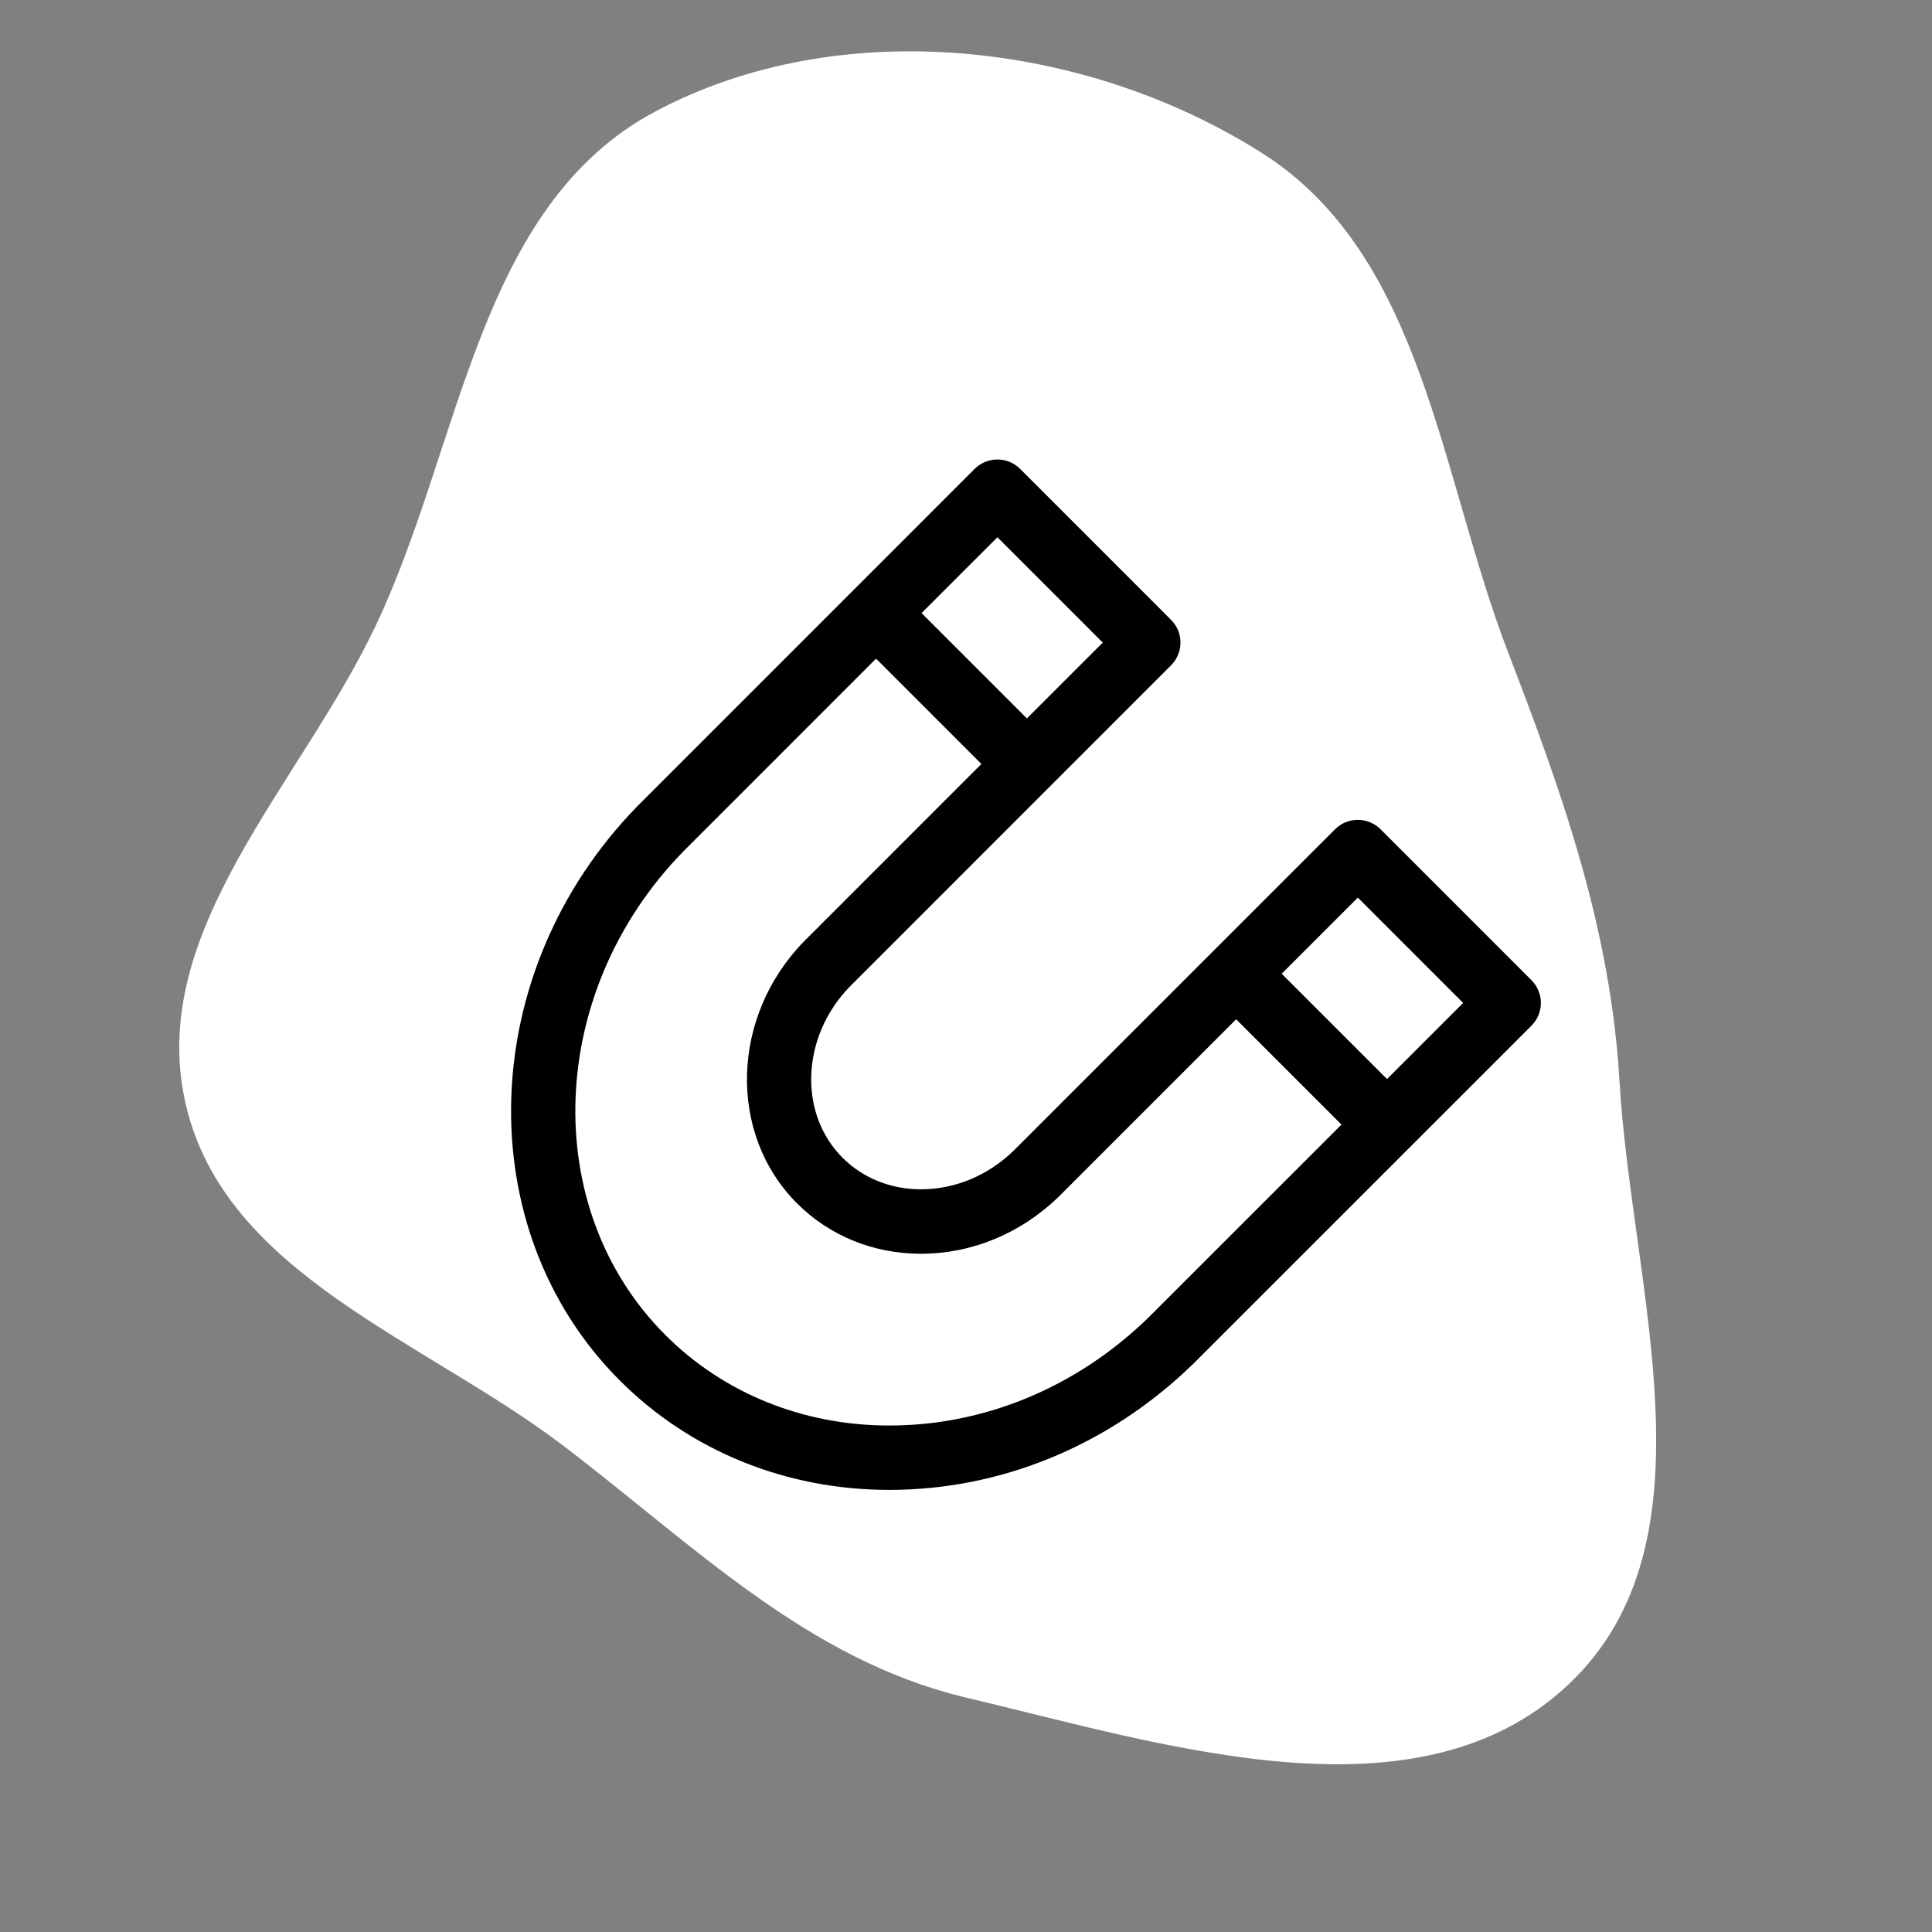 <!DOCTYPE svg PUBLIC "-//W3C//DTD SVG 1.1//EN" "http://www.w3.org/Graphics/SVG/1.1/DTD/svg11.dtd">
<!-- Uploaded to: SVG Repo, www.svgrepo.com, Transformed by: SVG Repo Mixer Tools -->
<svg fill="#000000" height="800px" width="800px" version="1.1" id="Layer_1" xmlns="http://www.w3.org/2000/svg" xmlns:xlink="http://www.w3.org/1999/xlink" viewBox="-5 -5 60.00 60.00" enable-background="new 0 0 50 50" xml:space="preserve">
<rect x="-5" y="-5" width="60.00" height="60.00" fill="#808080" stroke="none"/>
<g id="SVGRepo_bgCarrier" stroke-width="0">
<path transform="translate(-5, -5), scale(1.875)" d="M16,28.117C19.339,28.909,23.486,30.251,25.982,27.897C28.489,25.533,27.025,21.348,26.824,17.909C26.677,15.394,25.888,13.165,24.982,10.814C23.842,7.853,23.58,4.233,20.901,2.534C17.977,0.679,13.905,0.22,10.85,1.849C7.913,3.415,7.65,7.349,6.226,10.357C4.973,13.006,2.421,15.422,3.074,18.279C3.721,21.108,7.023,22.19,9.332,23.947C11.483,25.584,13.37,27.493,16,28.117" fill="#ffffff" strokewidth="0"/>
</g>
<g id="SVGRepo_tracerCarrier" stroke-linecap="round" stroke-linejoin="round"/>
<g id="SVGRepo_iconCarrier"> <path d="M42.56,26.854c0.391-0.391,0.391-1.023,0-1.414l-4.685-4.686c-0.188-0.188-0.442-0.293-0.707-0.293s-0.52,0.105-0.707,0.293 l-9.979,9.979c-0.799,0.775-1.823,1.202-2.883,1.202c-0.937,0-1.801-0.348-2.432-0.979c-1.387-1.387-1.281-3.776,0.231-5.323 c0.076-0.076,3.404-3.405,6.2-6.201c0,0,0,0,0,0s0,0,0,0c1.902-1.902,3.56-3.56,3.769-3.769c0.391-0.391,0.391-1.023,0-1.414 l-4.685-4.686c-0.188-0.188-0.442-0.293-0.708-0.293c0,0,0,0-0.001,0c-0.266,0.001-0.521,0.107-0.708,0.295 c-0.042,0.043-1.747,1.748-3.767,3.768l0,0l0,0c-0.038,0.038-0.075,0.075-0.113,0.113c-2.974,2.974-6.57,6.57-6.589,6.59 C9.785,25.162,9.54,33.164,14.25,37.874c2.19,2.19,5.162,3.396,8.368,3.396c3.484,0,6.833-1.387,9.425-3.901 C32.104,37.311,42.455,26.959,42.56,26.854z M25.976,11.685l3.271,3.271c-0.873,0.873-1.639,1.639-2.356,2.355l-3.271-3.271 C24.577,13.084,25.419,12.242,25.976,11.685z M30.654,35.93c-2.221,2.154-5.075,3.341-8.036,3.341c-2.672,0-5.142-0.998-6.954-2.811 c-3.938-3.938-3.686-10.679,0.56-15.021c0.072-0.072,3.176-3.176,5.983-5.984l3.271,3.271c-5.475,5.475-5.504,5.505-5.505,5.506 c-2.279,2.33-2.377,5.981-0.22,8.14c1.009,1.009,2.375,1.564,3.846,1.564c1.582,0,3.101-0.627,4.286-1.777l5.505-5.505l3.271,3.271 C33.85,32.735,30.743,35.842,30.654,35.93z M38.075,28.511l-3.271-3.271l2.364-2.364l3.271,3.271 C39.881,26.705,39.035,27.55,38.075,28.511z"/> </g>
</svg>